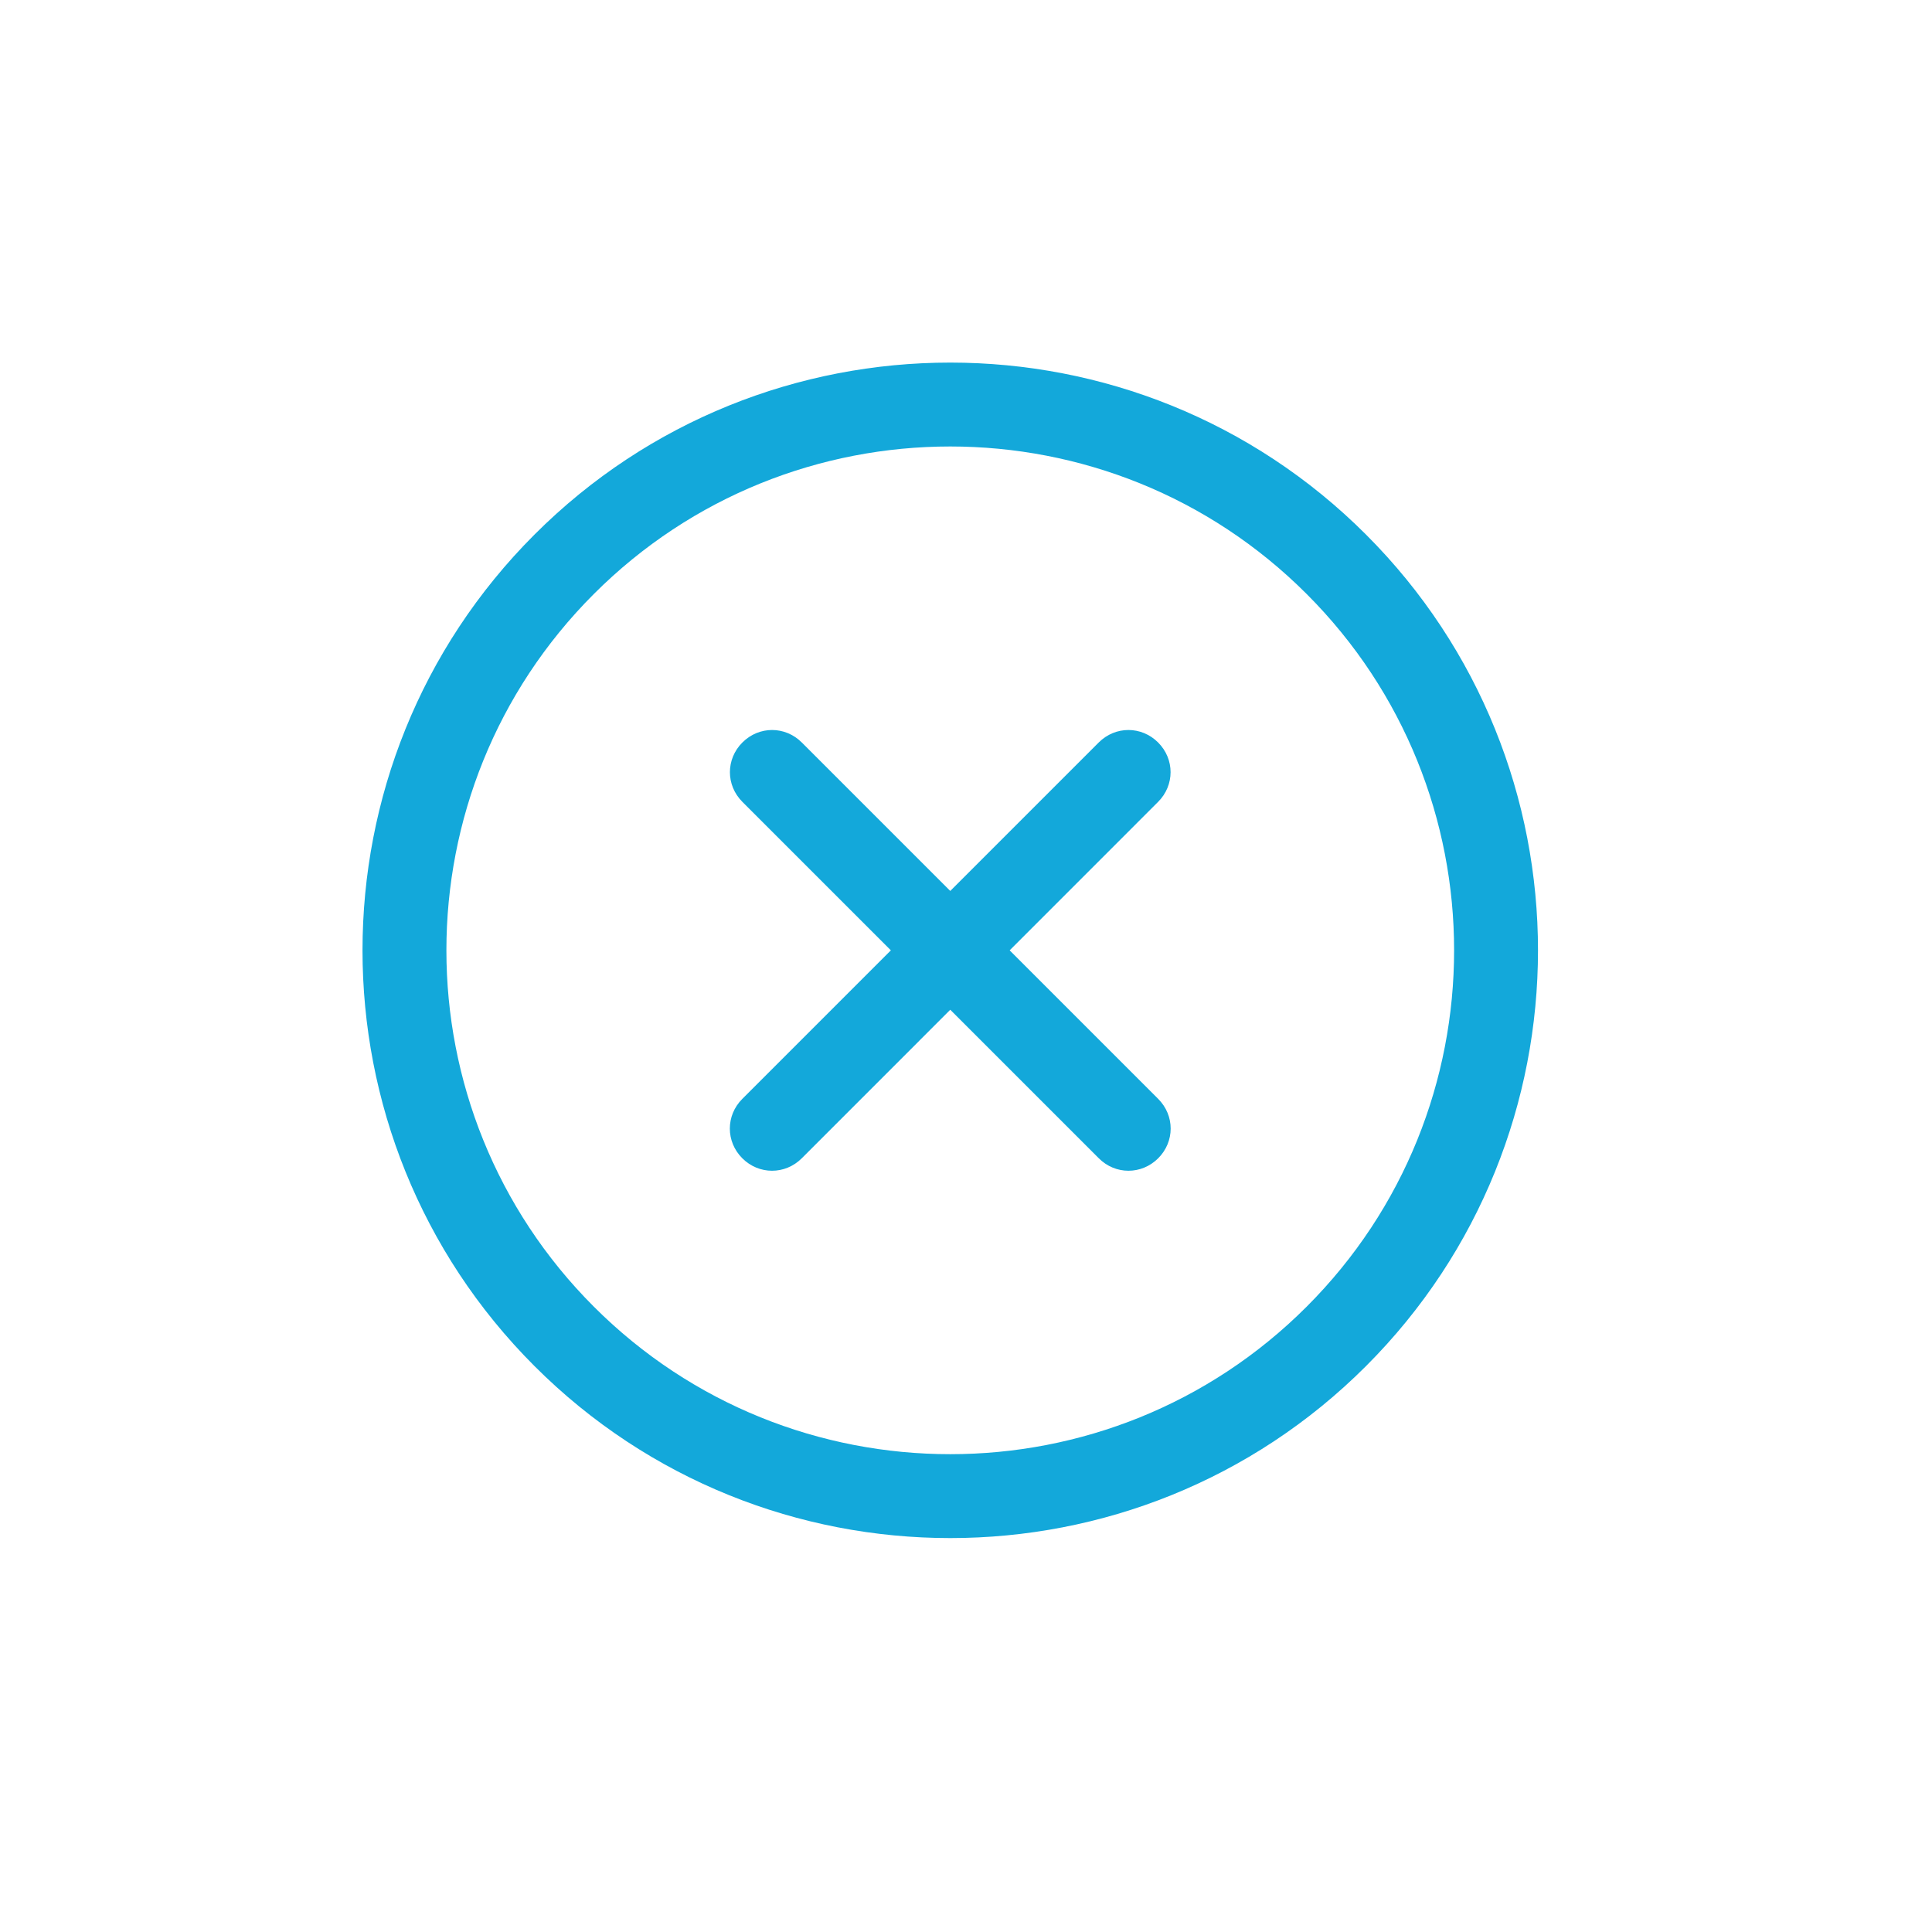 <svg width="23" height="23" viewBox="0 0 23 23" fill="none" xmlns="http://www.w3.org/2000/svg">
<g clip-path="url(#clip0_3062_1707)">
<path d="M6.363 16.263C3.633 13.534 3.633 9.093 6.363 6.364C9.092 3.634 13.533 3.634 16.262 6.364C18.992 9.093 18.992 13.534 16.262 16.263C13.533 18.993 9.092 18.993 6.363 16.263ZM15.555 7.071C13.215 4.73 9.41 4.73 7.07 7.071C4.729 9.411 4.729 13.216 7.07 15.556C9.41 17.897 13.215 17.897 15.555 15.556C17.896 13.216 17.896 9.411 15.555 7.071Z" fill="#13A8DA"/>
<path d="M8.837 13.789C8.639 13.591 8.639 13.28 8.837 13.082L13.08 8.839C13.278 8.641 13.589 8.641 13.787 8.839C13.985 9.037 13.985 9.348 13.787 9.546L9.545 13.789C9.347 13.987 9.035 13.987 8.837 13.789Z" fill="#13A8DA"/>
<path d="M13.081 13.789L8.838 9.546C8.64 9.348 8.64 9.037 8.838 8.839C9.036 8.641 9.347 8.641 9.545 8.839L13.788 13.082C13.986 13.28 13.986 13.591 13.788 13.789C13.59 13.987 13.278 13.987 13.081 13.789Z" fill="#13A8DA"/>
</g>
<defs>
<clipPath id="clip0_3062_1707">
<rect width="16" height="16" fill="white" transform="translate(11.312) rotate(45)"/>
</clipPath>
</defs>
</svg>
